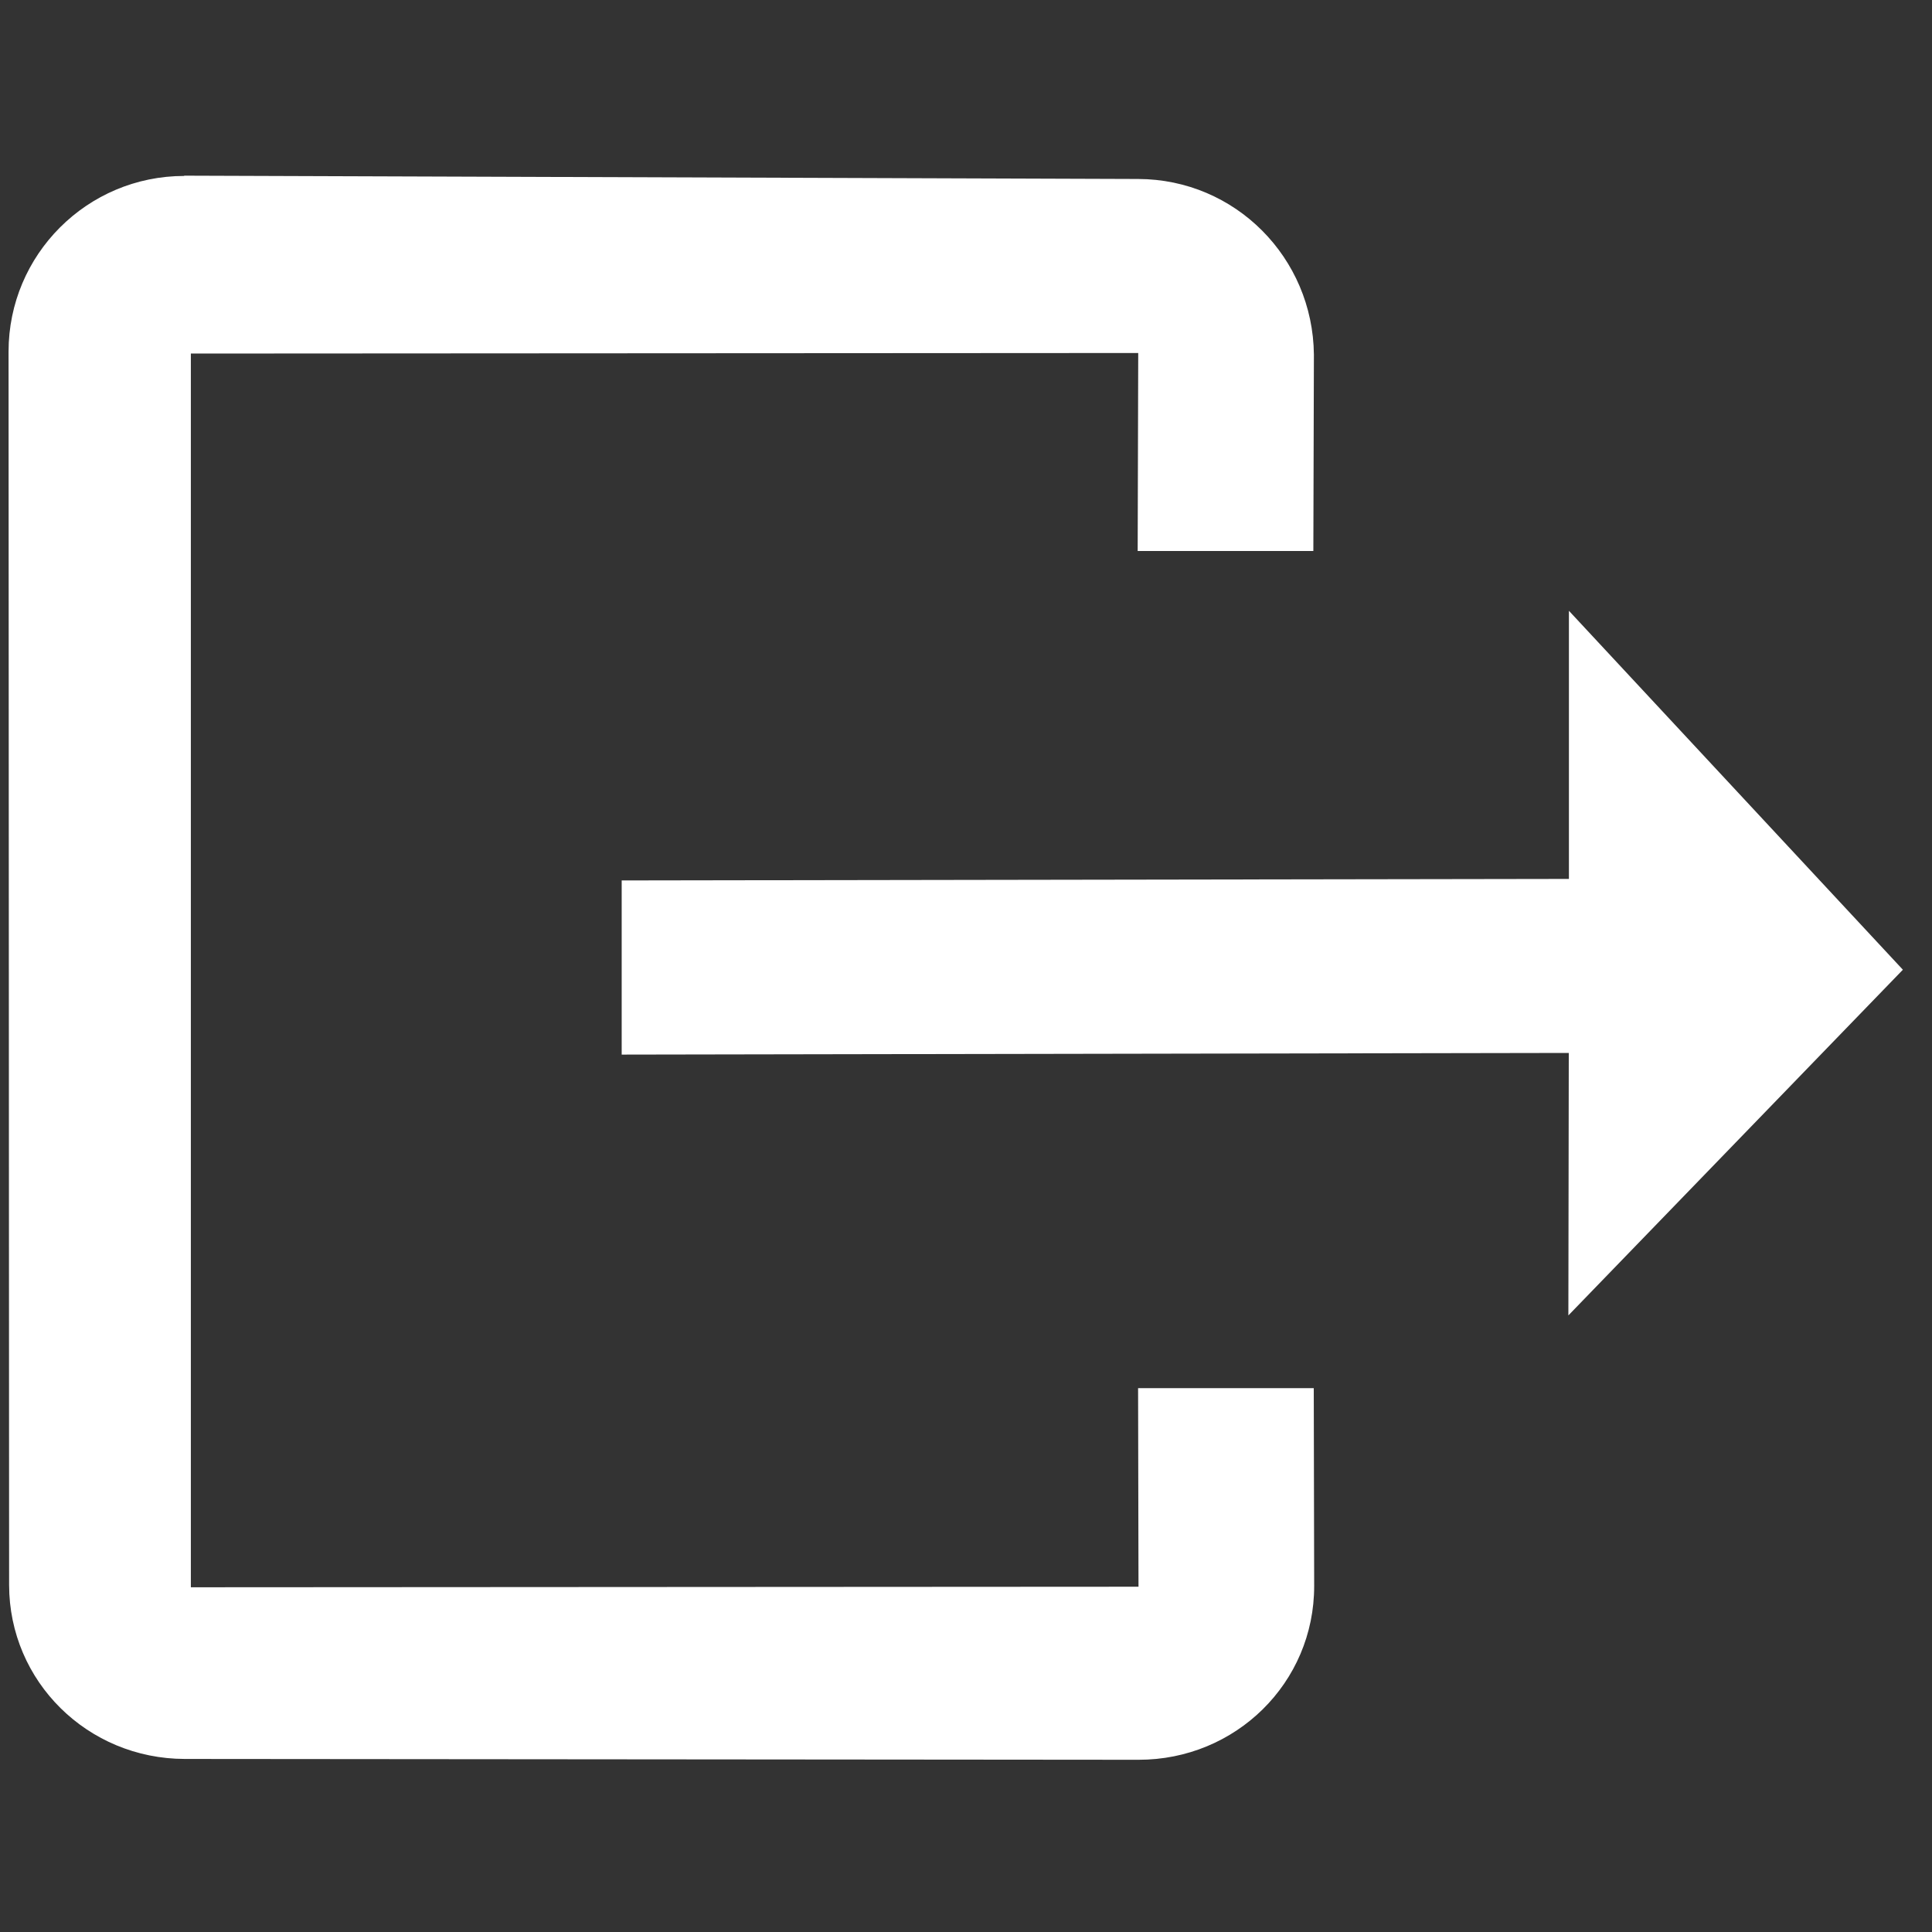 <?xml version="1.0" encoding="utf-8"?>
<!-- Generated by IcoMoon.io -->
<!DOCTYPE svg PUBLIC "-//W3C//DTD SVG 1.1//EN" "http://www.w3.org/Graphics/SVG/1.1/DTD/svg11.dtd">
<svg version="1.1" xmlns="http://www.w3.org/2000/svg" xmlns:xlink="http://www.w3.org/1999/xlink" width="14" height="14" viewBox="0 0 14 14">
<rect x="0" y="0" width="14" height="14" fill="#333333" stroke="none"/>
<path fill="#fff" d="M1.334 1.273l6.914 0.024c0.703 0.002 1.266 0.57 1.273 1.273l-0.004 1.423h-1.273l0.004-1.435-6.865 0.004v8.94l6.867-0.004-0.003-1.439h1.273l0.003 1.433c0.001 0.703-0.57 1.261-1.273 1.26l-6.911-0.006c-0.703-0.001-1.272-0.56-1.273-1.26l-0.004-8.938c-0-0.703 0.57-1.273 1.273-1.273zM11.365 9.532l2.424-2.505-2.42-2.601 0 1.943-6.864 0.011v1.262l6.863-0.012z"></path>
</svg>
